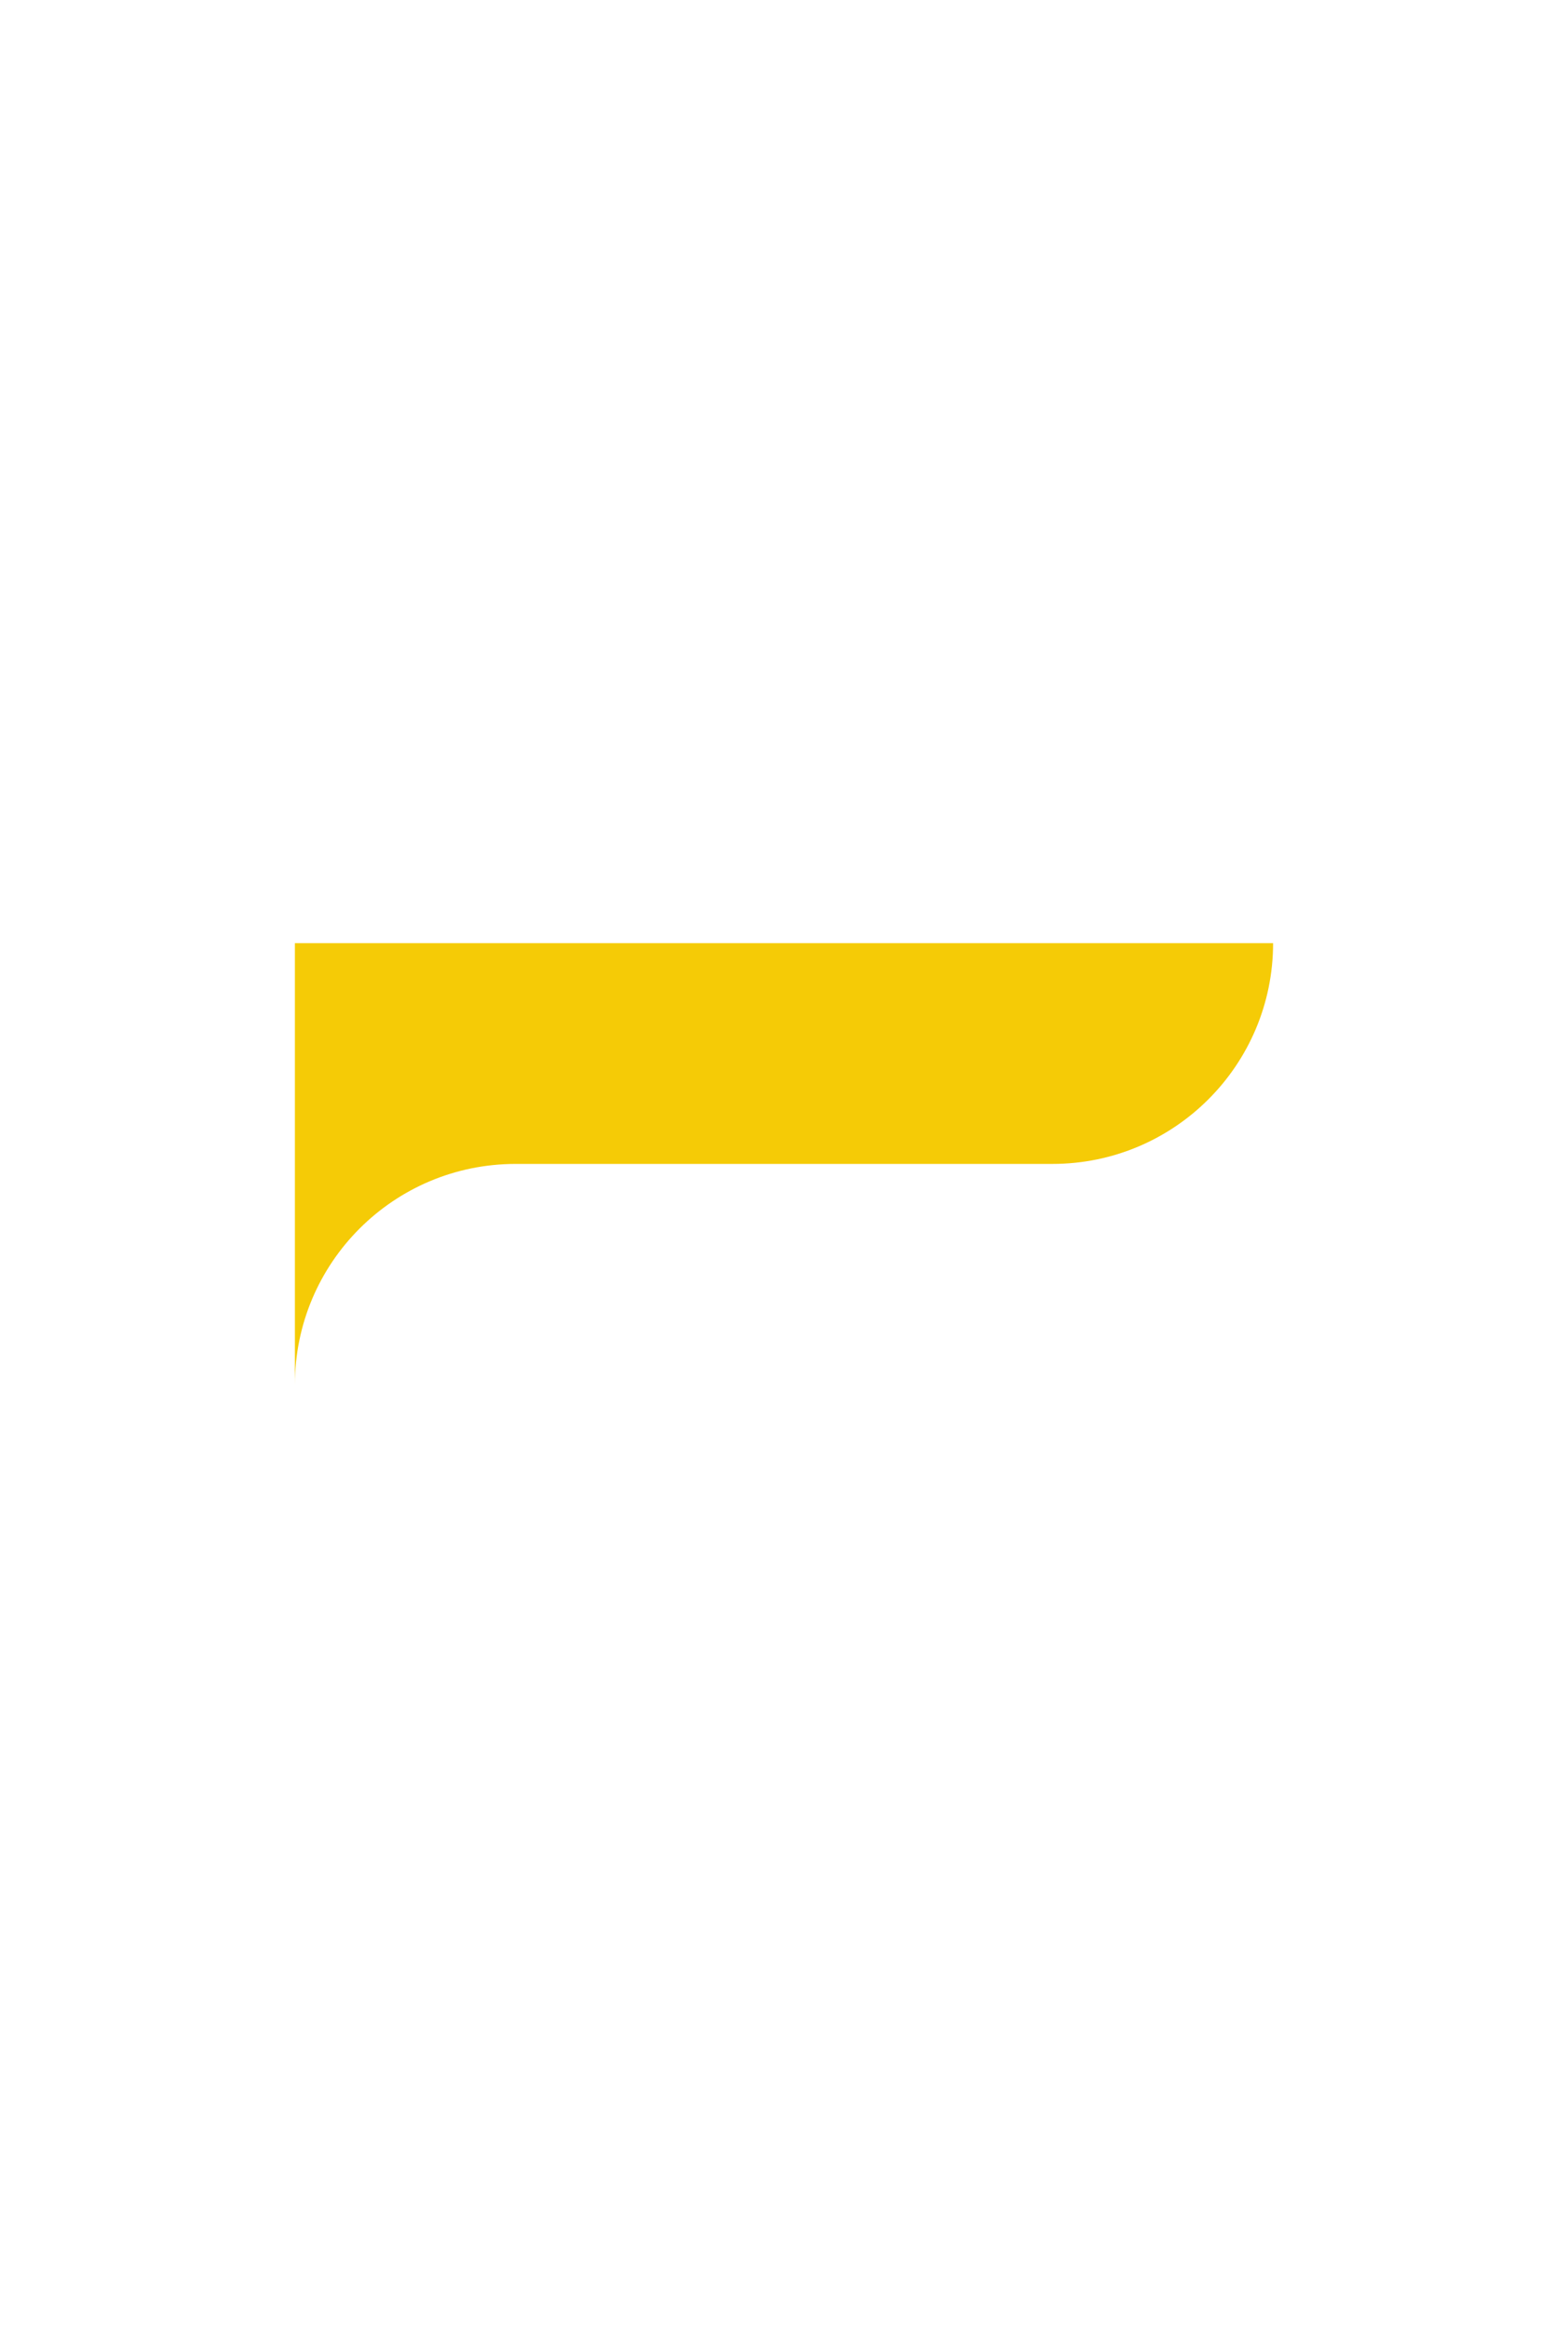<?xml version="1.0" encoding="utf-8"?>
<!-- Generator: Adobe Illustrator 26.1.0, SVG Export Plug-In . SVG Version: 6.00 Build 0)  -->
<svg version="1.1" xmlns="http://www.w3.org/2000/svg" xmlns:xlink="http://www.w3.org/1999/xlink" x="0px" y="0px"
	 viewBox="0 0 1772.07 2630.3" style="enable-background:new 0 0 1772.07 2630.3;" xml:space="preserve">
<style type="text/css">
	.st0{fill:#F5CB06;}
</style>
<g id="Livello_1">
	<path class="st0" d="M1189.34,1315.15H333.28V1065.7h1105.51v0C1438.79,1203.47,1327.11,1315.15,1189.34,1315.15z M582.73,1315.15
		H333.28v249.45C333.28,1426.83,444.96,1315.15,582.73,1315.15z"/>
</g>
<g id="Livello_2">
</g>
</svg>
